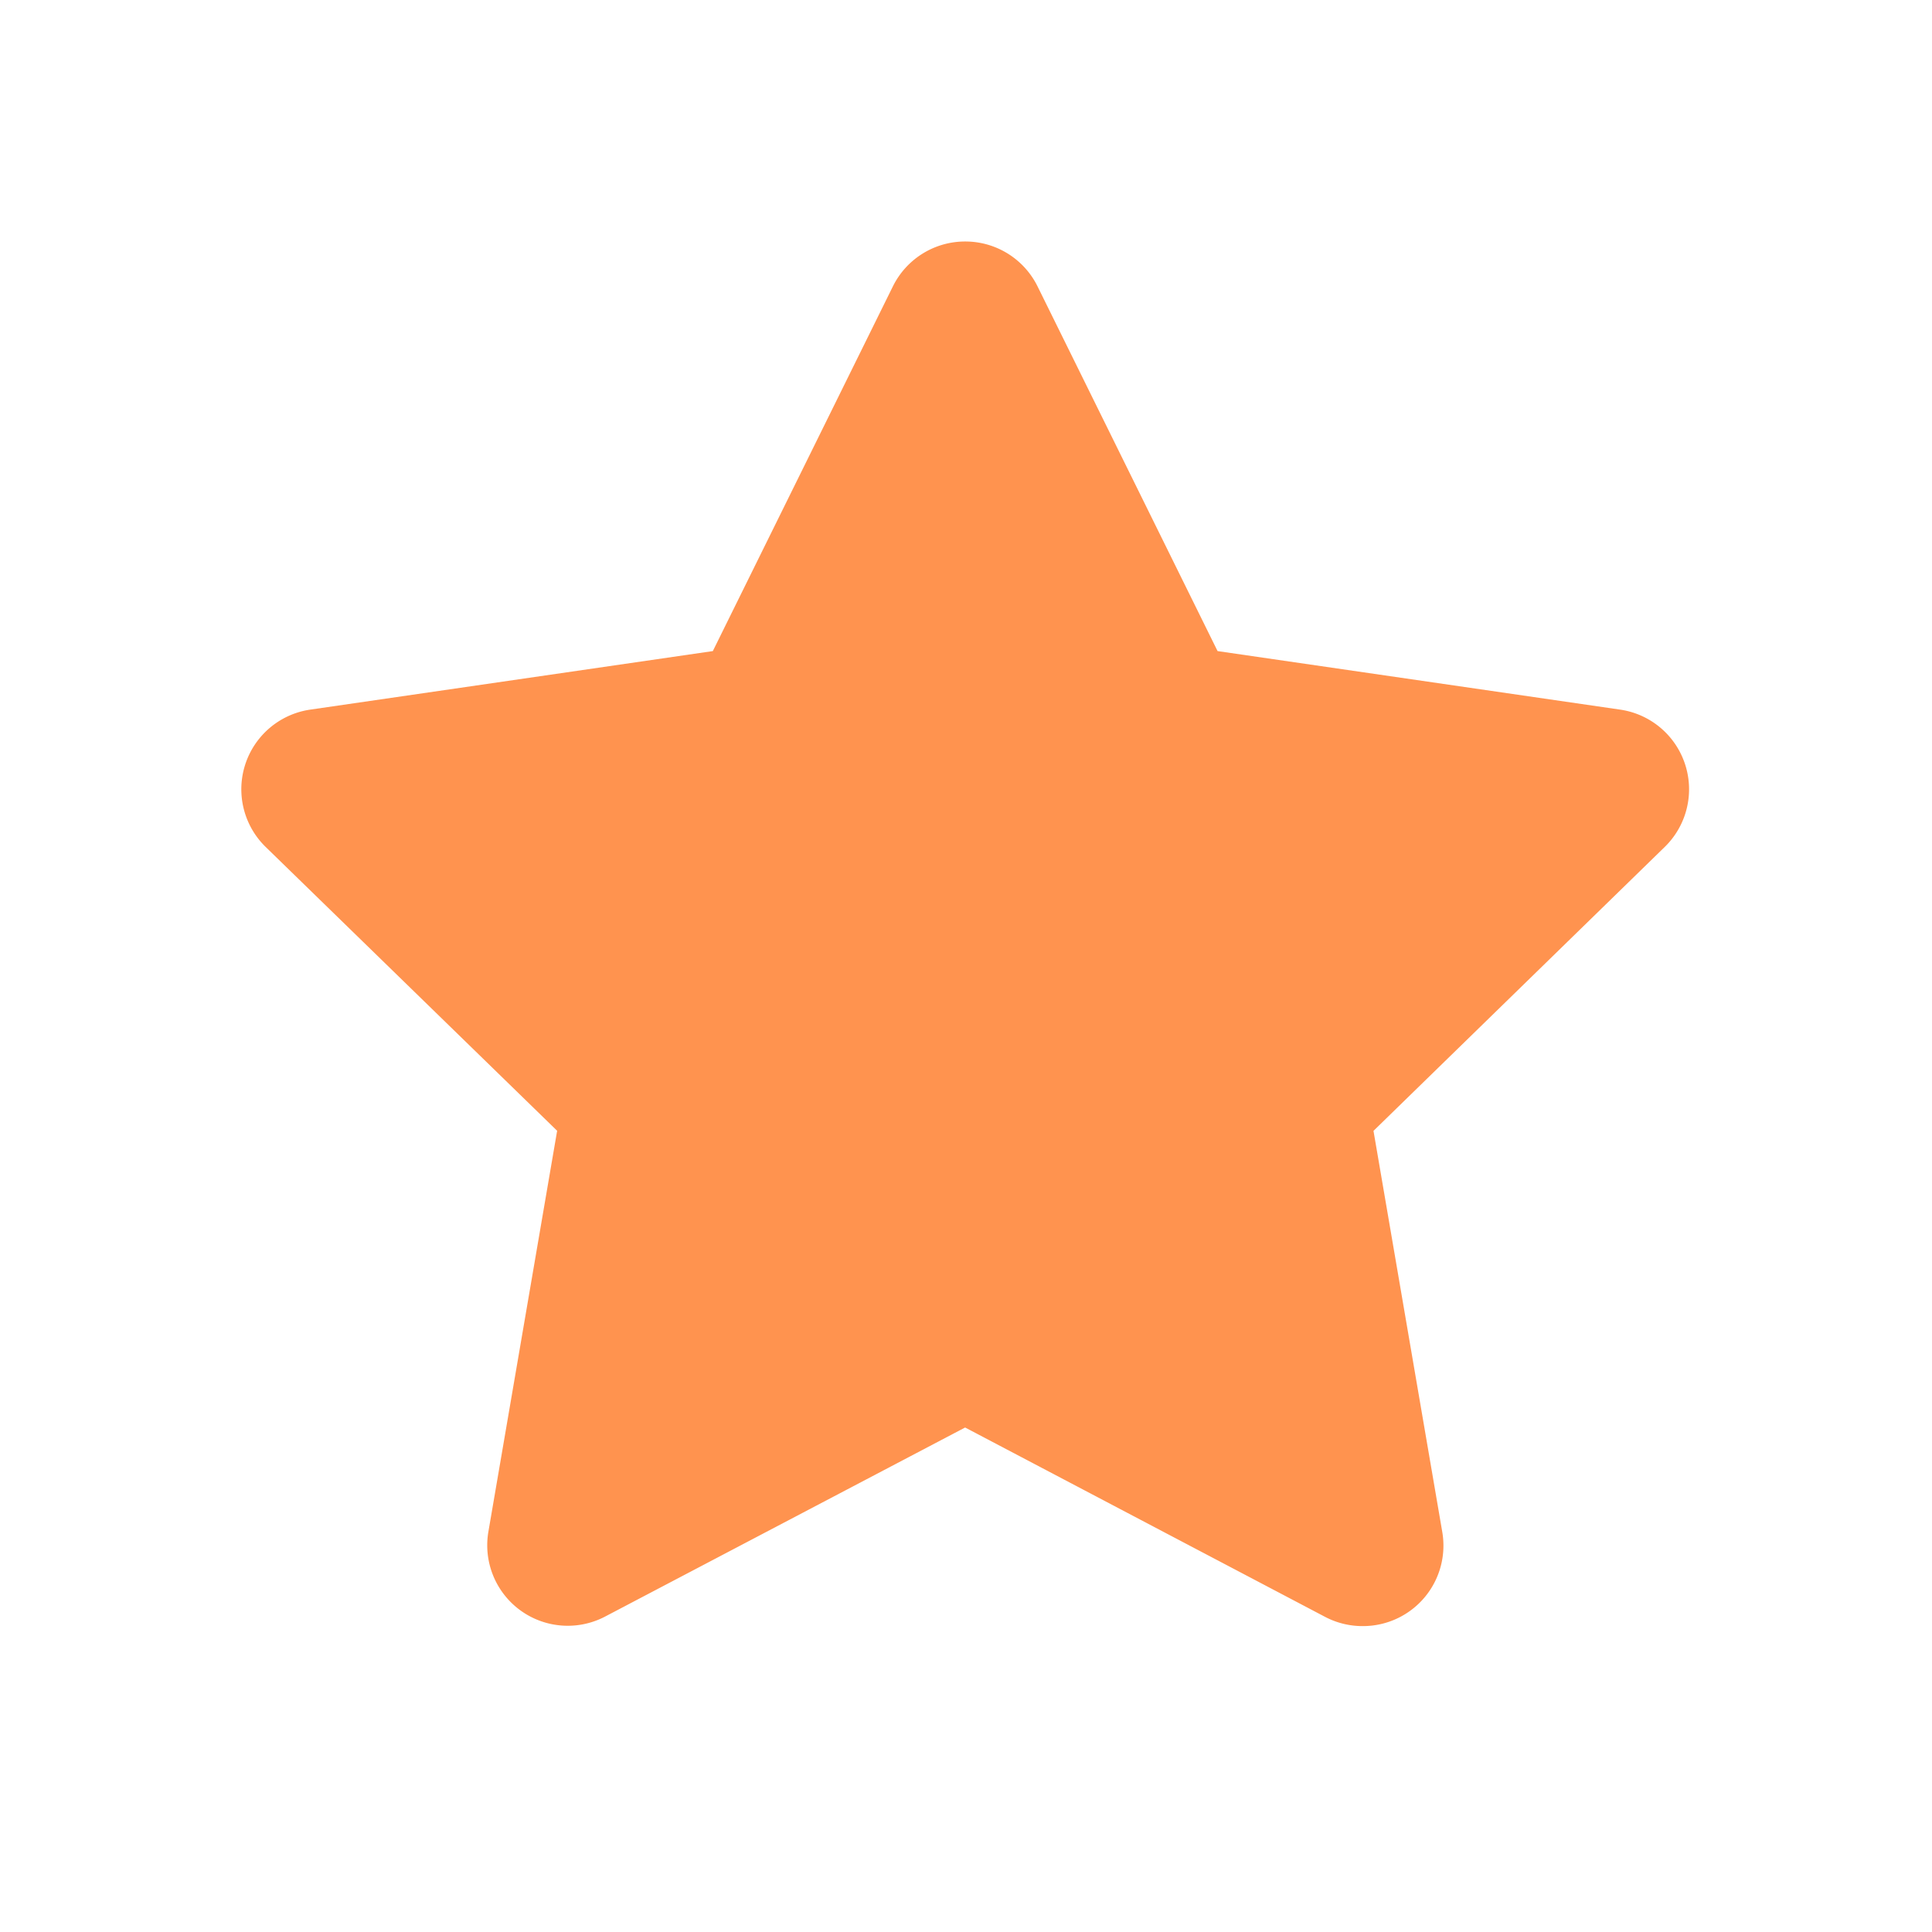 <!DOCTYPE svg PUBLIC "-//W3C//DTD SVG 1.1//EN" "http://www.w3.org/Graphics/SVG/1.1/DTD/svg11.dtd">
<!-- Uploaded to: SVG Repo, www.svgrepo.com, Transformed by: SVG Repo Mixer Tools -->
<svg fill="#FF934F" width="800px" height="800px" viewBox="0 0 24 24" xmlns="http://www.w3.org/2000/svg">
<g id="SVGRepo_bgCarrier" stroke-width="0"/>
<g id="SVGRepo_tracerCarrier" stroke-linecap="round" stroke-linejoin="round"/>
<g id="SVGRepo_iconCarrier"> <path d="M16.926 20.2a1 1 0 0 1-.466-.115l-4.471-2.352-4.471 2.348a1 1 0 0 1-1.451-1.054l.854-4.98L3.3 10.521a1 1 0 0 1 .555-1.706l5-.727 2.237-4.531A1 1 0 0 1 11.989 3a1 1 0 0 1 .9.558l2.236 4.53 5 .727a1 1 0 0 1 .555 1.706l-3.618 3.527.854 4.98a1 1 0 0 1-.99 1.172z"/> </g>
</svg>
